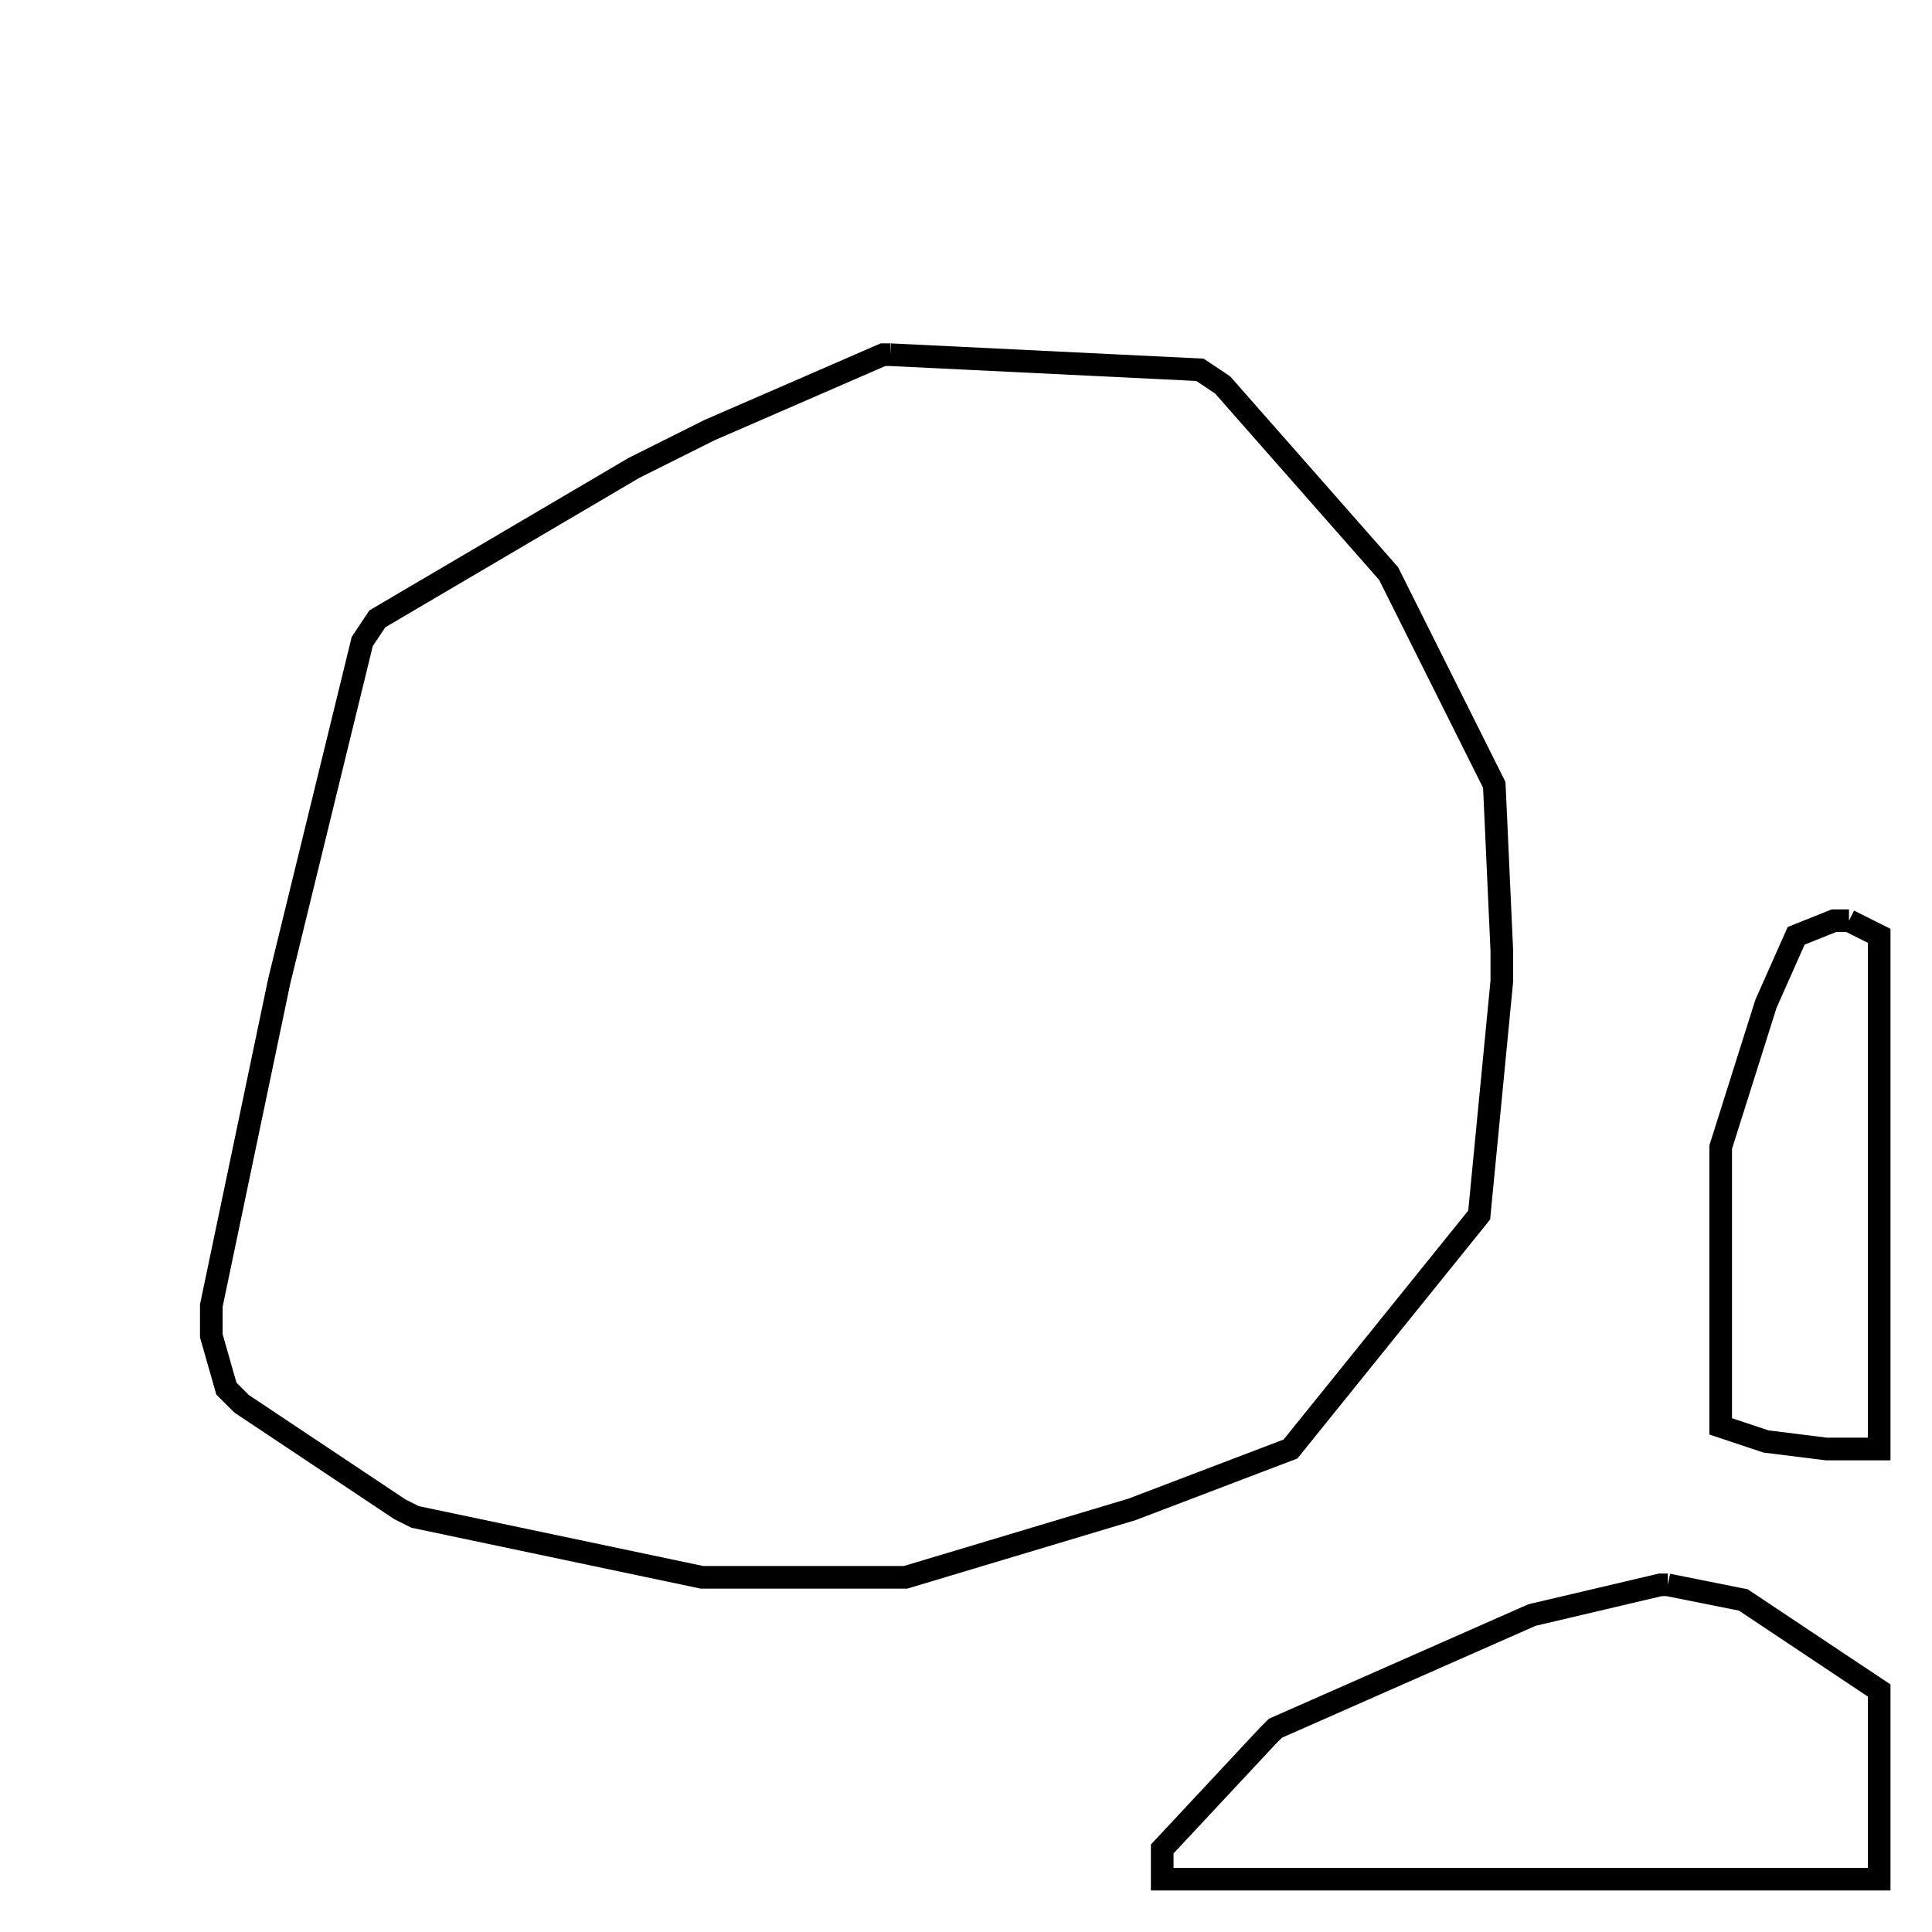 <svg width="256" height="256" xmlns="http://www.w3.org/2000/svg" fill-opacity="0" stroke="black" stroke-width="3" ><path d="M118 47 159 49 162 51 184 76 198 104 199 126 199 130 196 161 171 192 150 200 120 209 93 209 55 201 53 200 32 186 30 184 28 177 28 173 37 130 48 85 50 82 84 62 94 57 117 47 118 47 "/><path d="M221 210 231 212 249 224 249 249 154 249 154 245 168 230 169 229 203 214 220 210 221 210 "/><path d="M245 122 249 124 249 192 242 192 234 191 228 189 228 152 234 133 238 124 243 122 245 122 "/></svg>